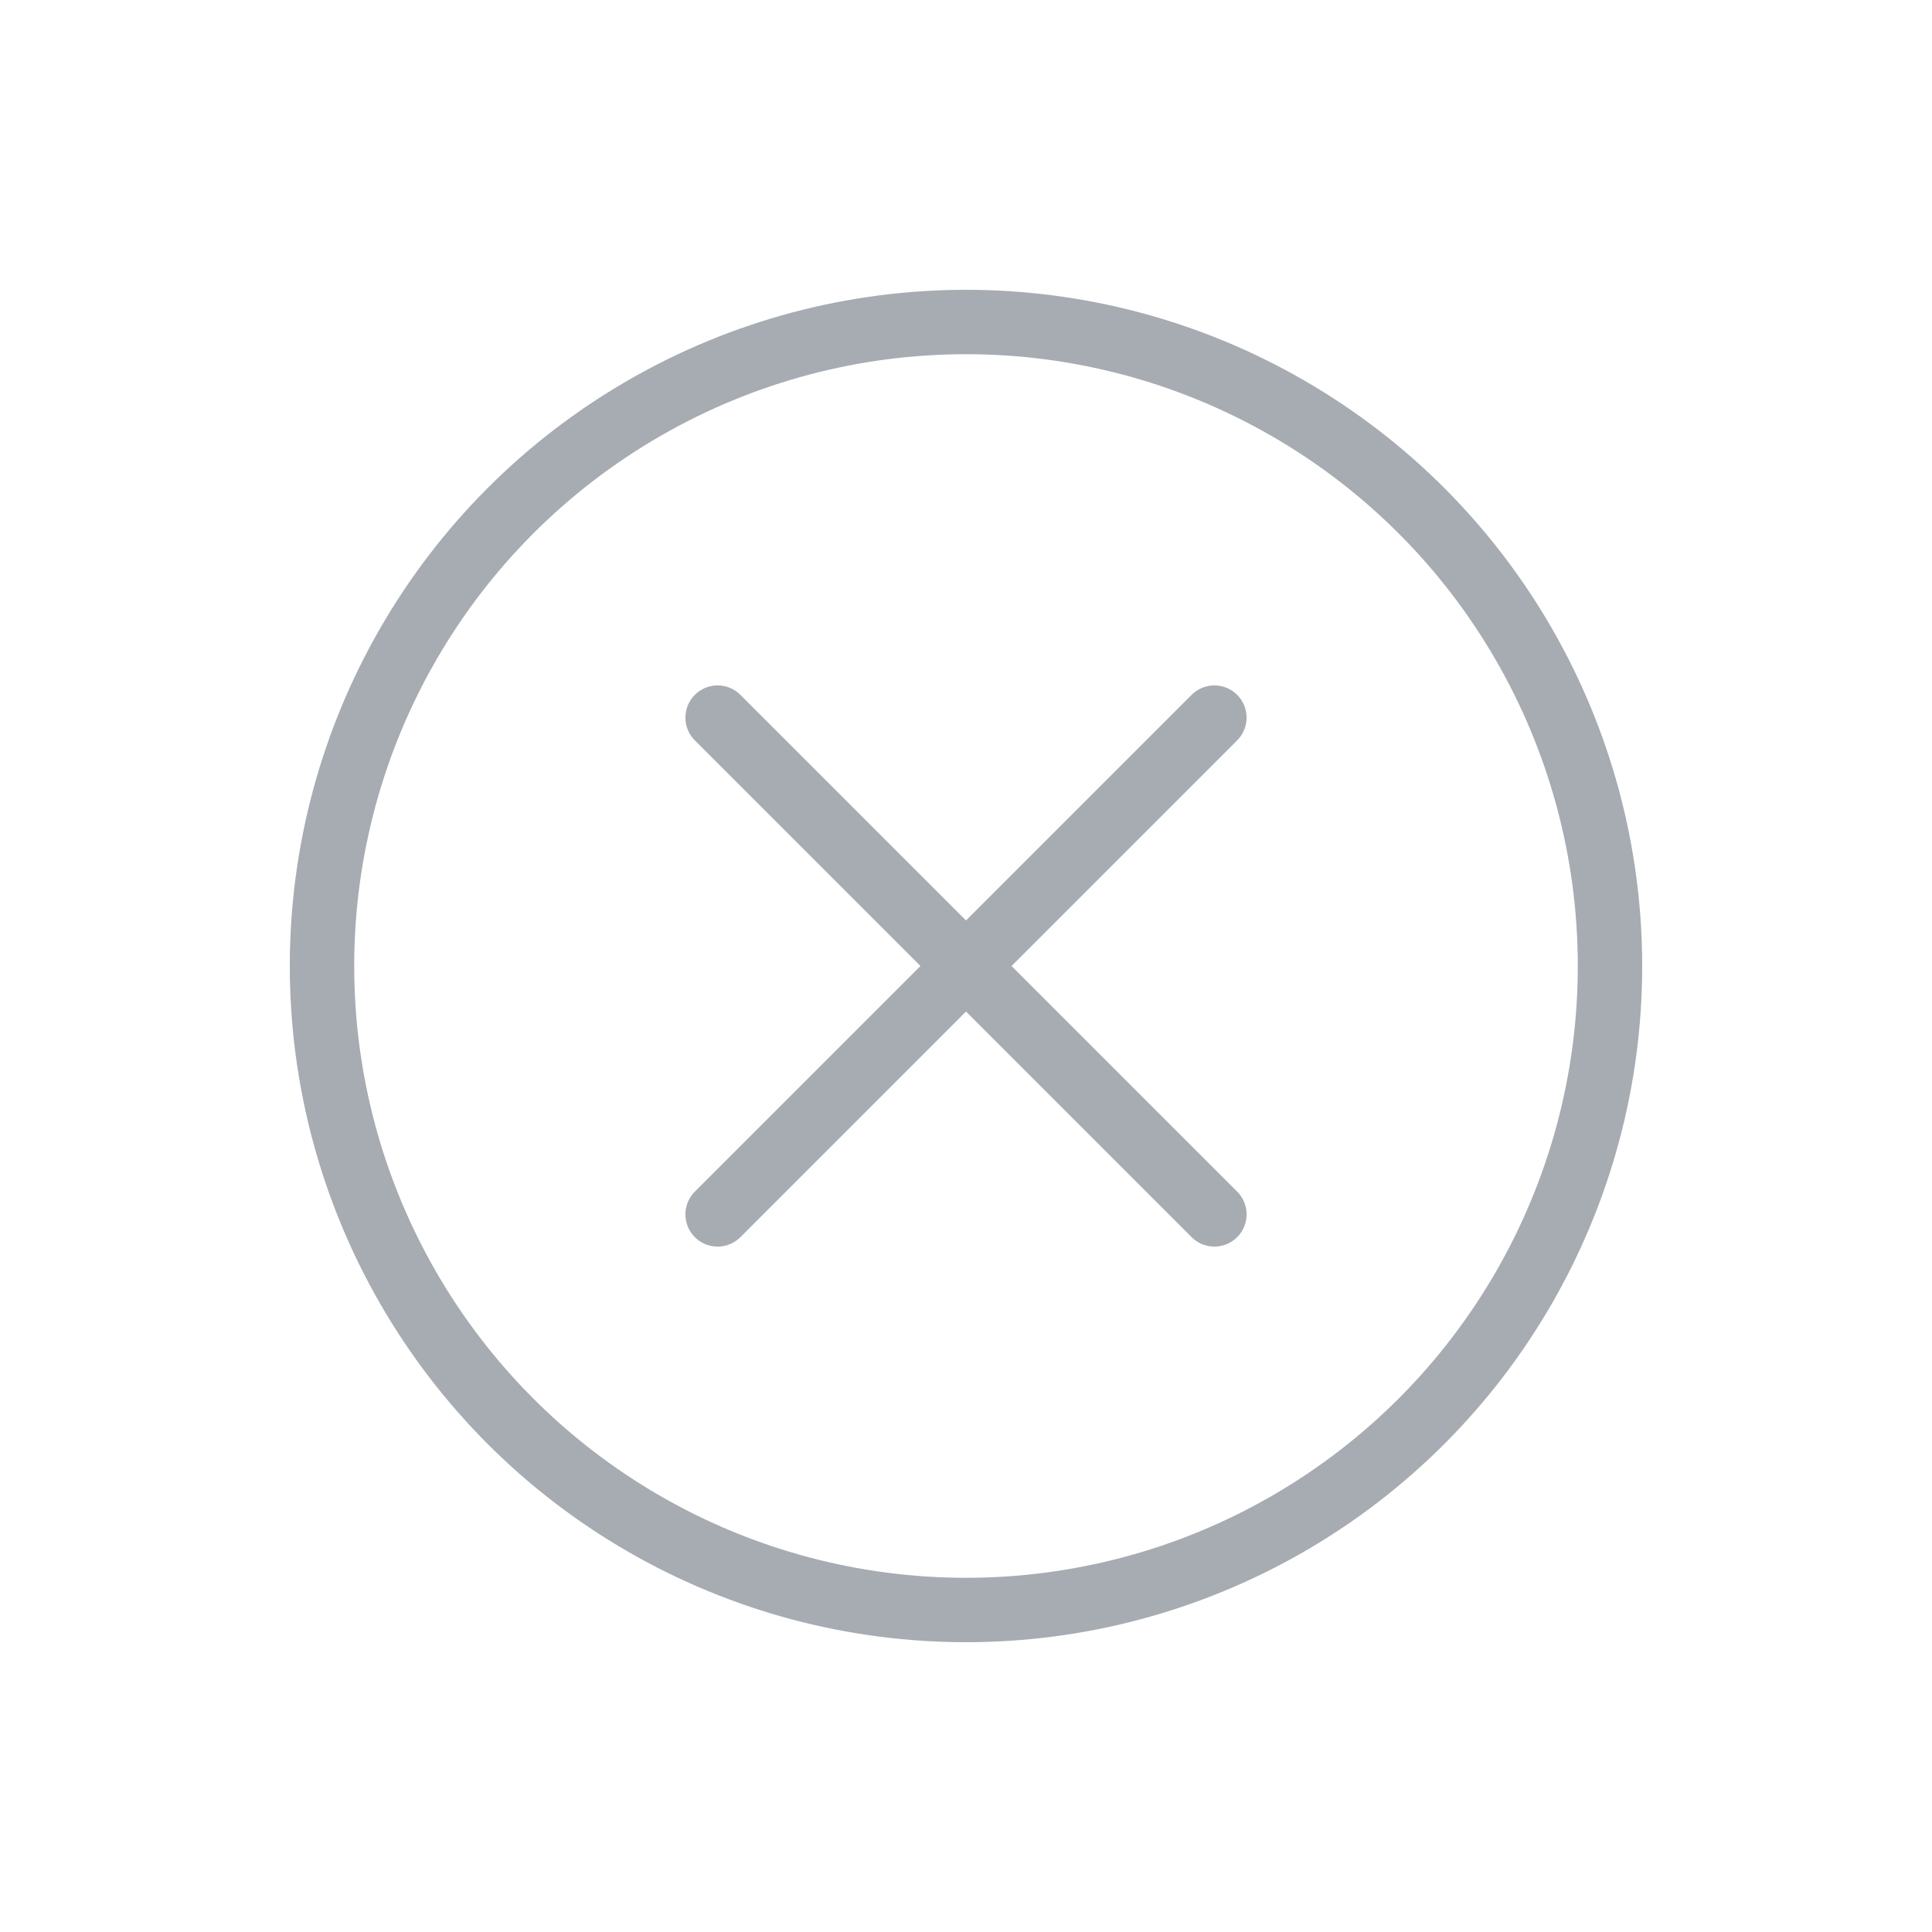 <?xml version="1.0" encoding="utf-8"?>
<!-- Generator: Adobe Illustrator 17.0.0, SVG Export Plug-In . SVG Version: 6.00 Build 0)  -->
<!DOCTYPE svg PUBLIC "-//W3C//DTD SVG 1.1//EN" "http://www.w3.org/Graphics/SVG/1.1/DTD/svg11.dtd">
<svg version="1.1" id="icons" xmlns="http://www.w3.org/2000/svg" xmlns:xlink="http://www.w3.org/1999/xlink" x="0px" y="0px"
	 width="30px" height="30px" viewBox="0 0 30 30" enable-background="new 0 0 30 30" xml:space="preserve">
<g>
	
		<circle fill="none" stroke="#A7ABB2" stroke-linecap="round" stroke-linejoin="round" stroke-miterlimit="10" cx="15" cy="15" r="10"/>
	
		<line fill="none" stroke="#A7ABB2" stroke-linecap="round" stroke-linejoin="round" stroke-miterlimit="10" x1="18.857" y1="11.143" x2="11.143" y2="18.857"/>
	
		<line fill="none" stroke="#A7ABB2" stroke-linecap="round" stroke-linejoin="round" stroke-miterlimit="10" x1="18.857" y1="18.857" x2="11.143" y2="11.143"/>
</g>
</svg>
